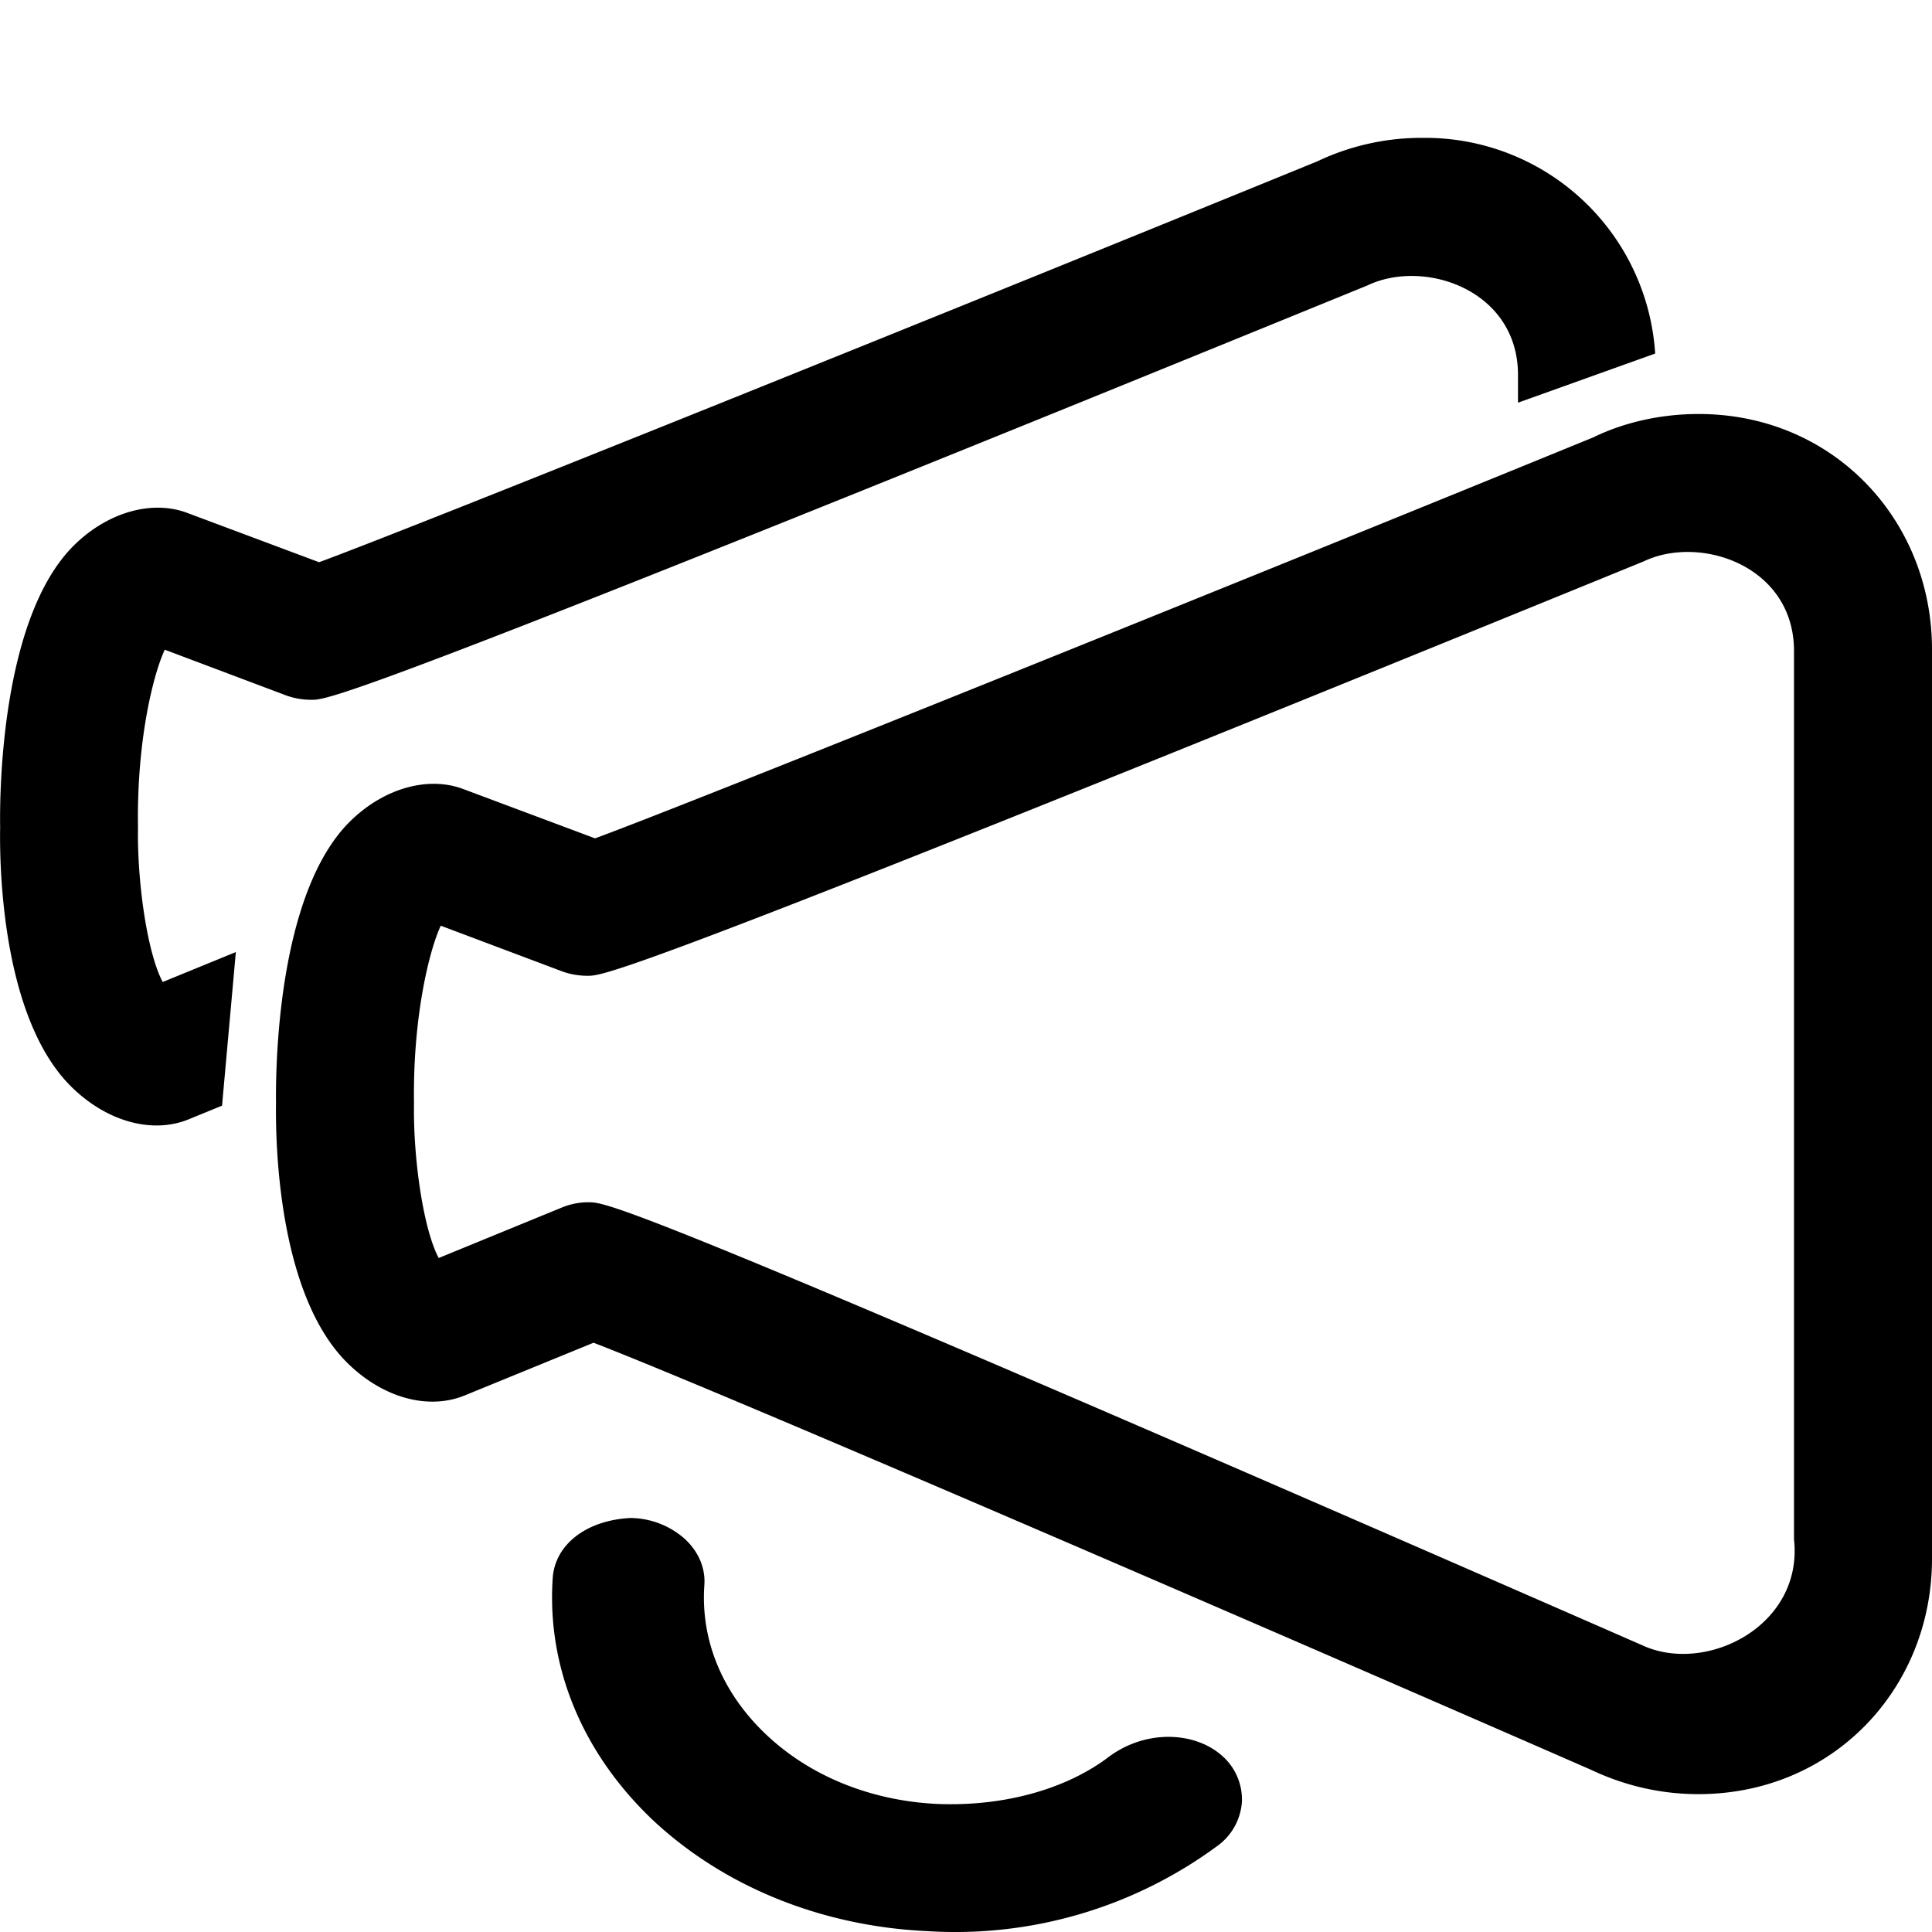 <svg data-deprecated="solid/SubCampaign.svg"  data-tags="campaign,announcement,advertise,multiple" xmlns="http://www.w3.org/2000/svg" viewBox="0 0 14 14"><path fill-rule="evenodd" clip-rule="evenodd" d="M12.309 3c-.273 0-.54.06-.765.17C9.05 4.19 5 5.823 4.312 6.075l-.957-.358c-.255-.095-.574-.004-.815.232-.534.522-.543 1.8-.54 2.047-.003.224 0 1.372.519 1.882.257.253.588.343.853.232l.929-.38c.861.33 4.76 2.016 7.227 3.094.249.118.511.177.779.177.975 0 1.693-.765 1.693-1.706V4.706C14 3.766 13.283 3 12.309 3zM13 4.84v6.314c.069.63-.64.982-1.1.768-7.336-3.21-7.503-3.21-7.636-3.21a.505.505 0 00-.197.04l-.888.364c-.112-.21-.186-.725-.179-1.124-.009-.621.11-1.105.194-1.284l.885.333c.058.02.118.03.179.03.118 0 .297 0 7.653-3.003.41-.196 1.089.033 1.089.649v.122zm-4.141 7.886a.42.42 0 01.14.335.43.43 0 01-.184.32 3.2 3.2 0 01-2.09.613c-.765-.034-1.473-.319-1.99-.801-.513-.485-.773-1.109-.73-1.756.016-.243.24-.419.56-.437a.6.6 0 01.4.154c.098.092.148.21.139.334-.028.402.134.787.453 1.086.317.298.755.475 1.234.498.492.02.932-.111 1.229-.33.274-.214.64-.197.839-.016zm-7.68-5.61l.53-.217-.1 1.113-.237.097c-.265.111-.596.02-.853-.232-.52-.51-.522-1.658-.518-1.882-.004-.248.005-1.525.539-2.047.241-.236.56-.327.815-.232l.957.358C3 3.822 7.049 2.189 9.544 1.17a1.76 1.76 0 01.765-.171 1.67 1.67 0 011.685 1.563L11 2.918v-.201c0-.616-.679-.845-1.09-.649-7.355 3.003-7.534 3.003-7.652 3.003a.542.542 0 01-.18-.03l-.884-.333C1.11 4.887.99 5.37 1 5.992c-.007.4.067.914.179 1.124z"/></svg>